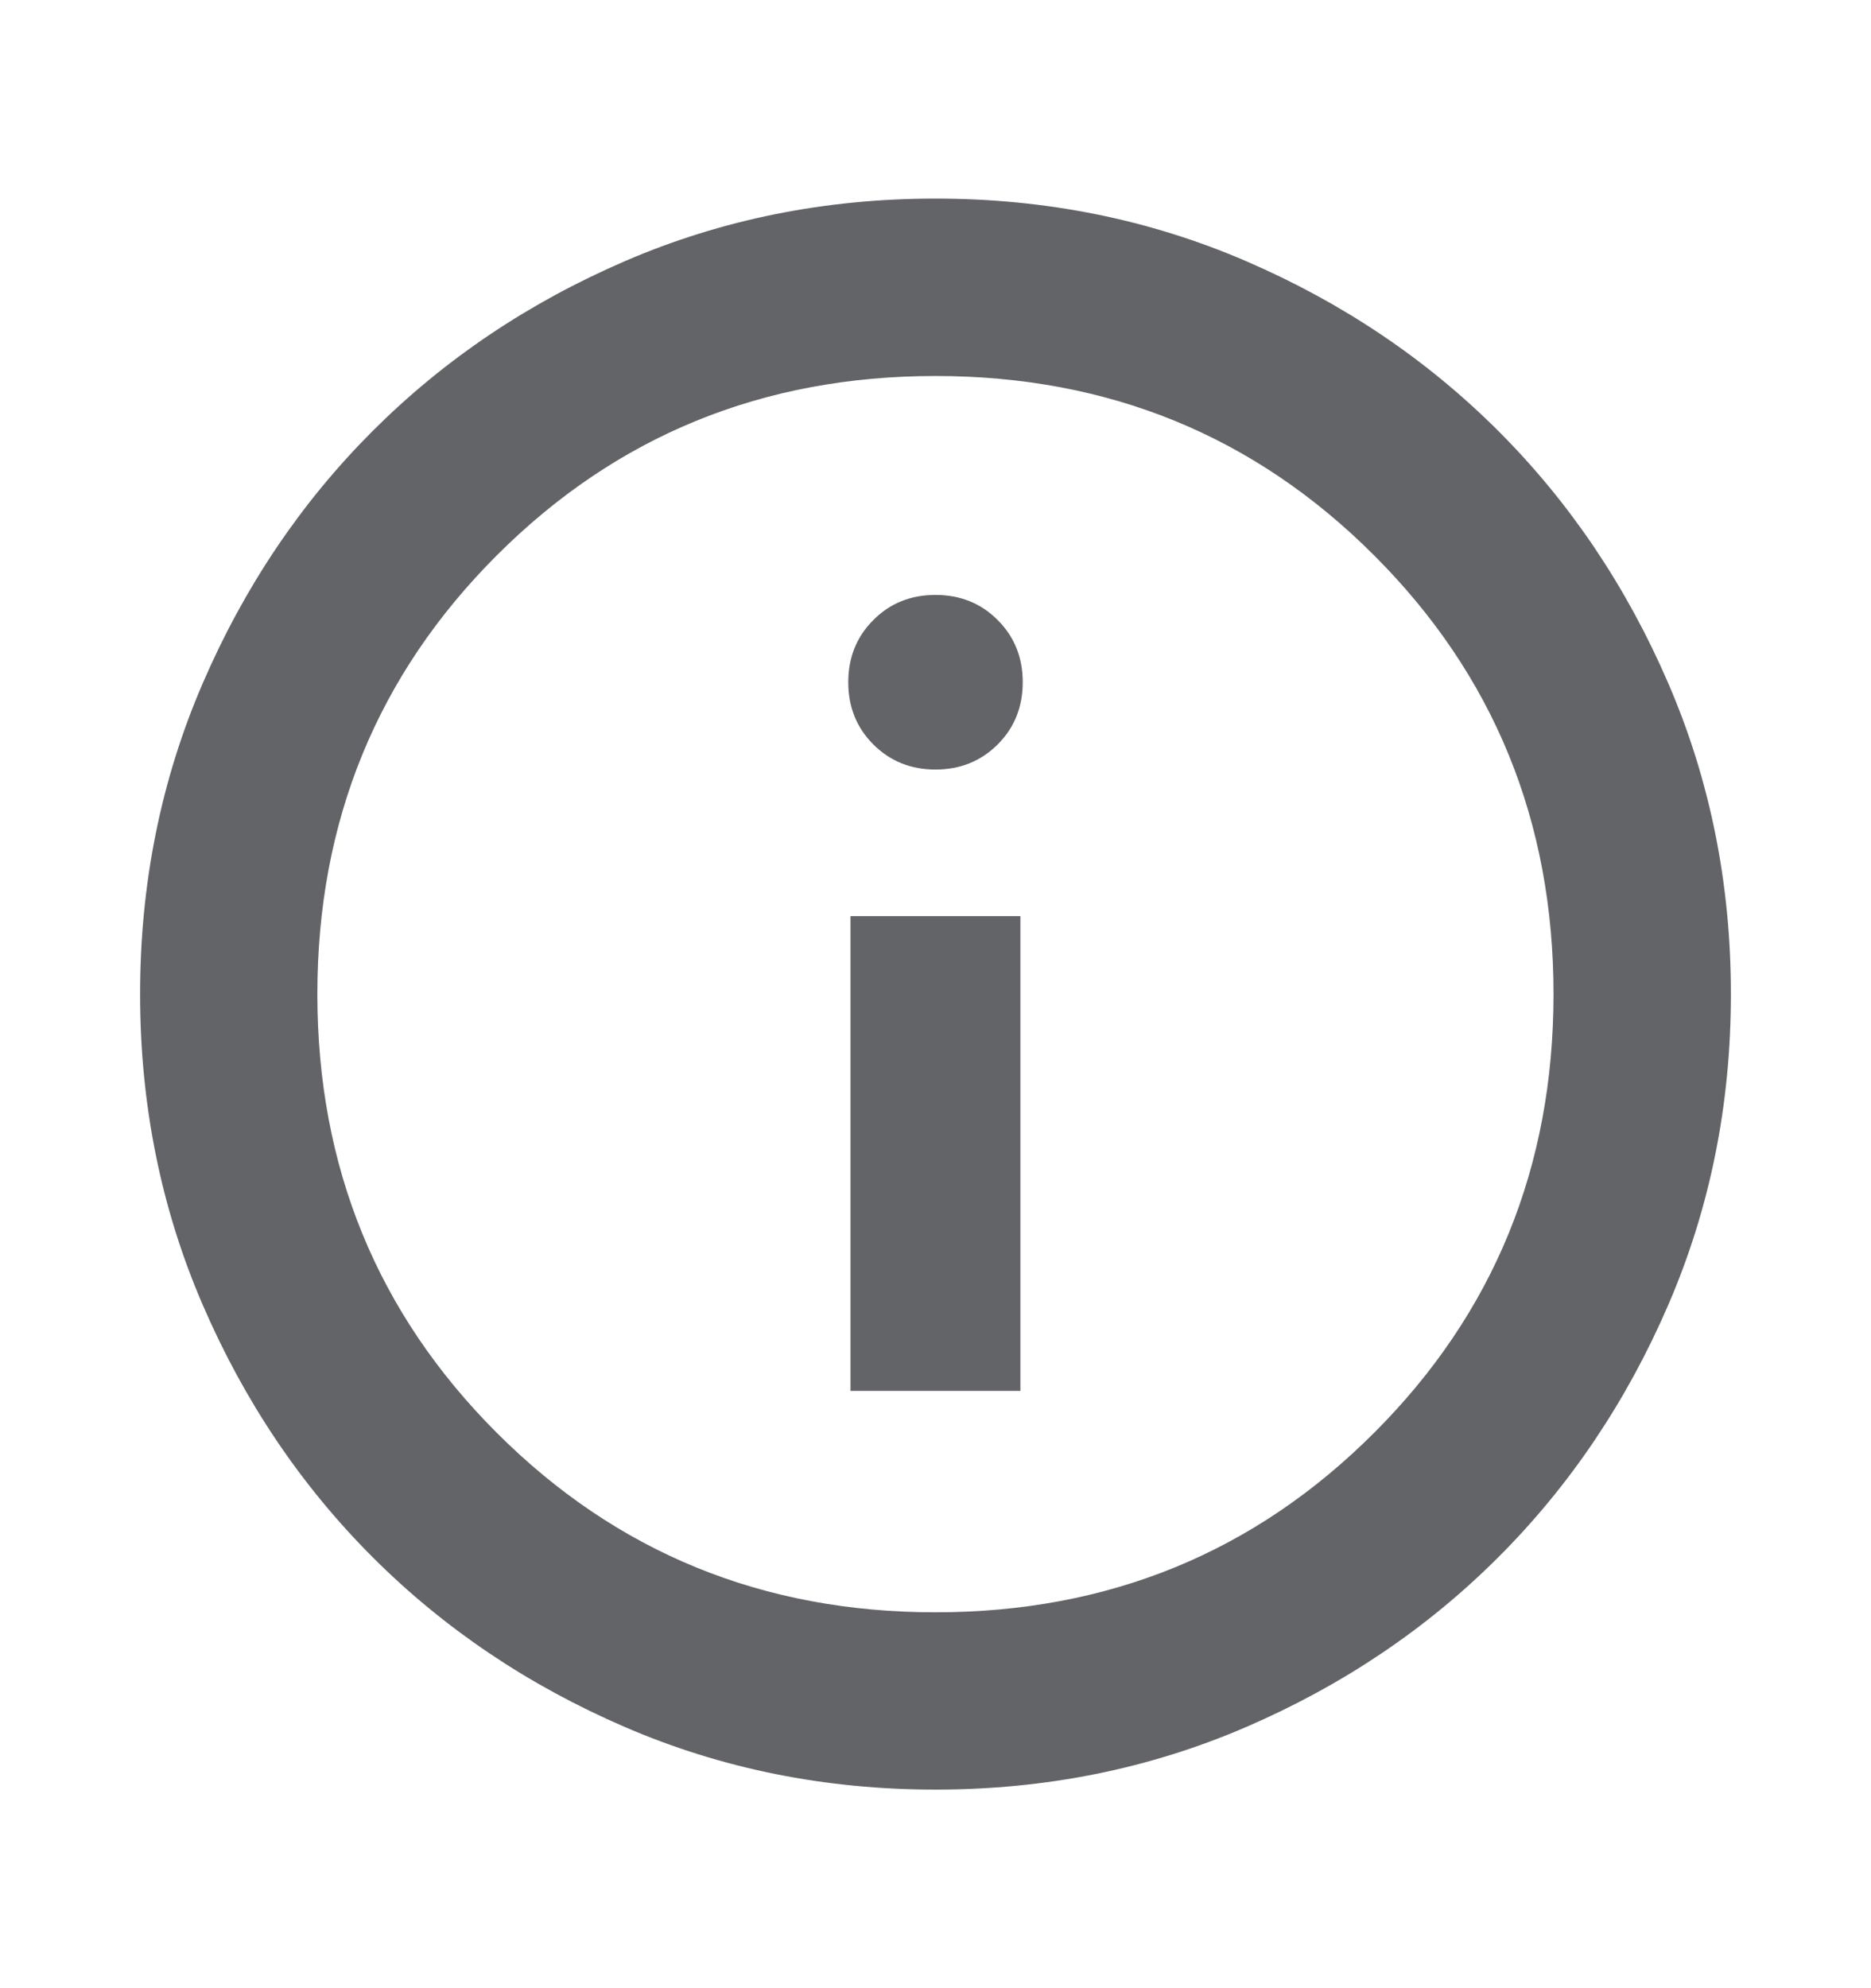 <svg width="16" height="17" viewBox="0 0 16 17" fill="none" xmlns="http://www.w3.org/2000/svg">
<mask id="mask0_395_586" style="mask-type:alpha" maskUnits="userSpaceOnUse" x="0" y="0" width="16" height="17">
<rect y="0.5" width="16" height="16" fill="#D9D9D9"/>
</mask>
<g mask="url(#mask0_395_586)">
<path d="M7.273 11.893H8.726V7.833H7.273V11.893ZM8 6.58C8.211 6.58 8.389 6.508 8.532 6.365C8.675 6.222 8.746 6.045 8.746 5.833C8.746 5.622 8.675 5.445 8.532 5.302C8.389 5.158 8.211 5.087 8 5.087C7.788 5.087 7.611 5.158 7.468 5.302C7.325 5.445 7.254 5.622 7.254 5.833C7.254 6.045 7.325 6.222 7.468 6.365C7.611 6.508 7.788 6.58 8 6.58ZM8 15.302C7.056 15.302 6.171 15.124 5.344 14.767C4.517 14.41 3.798 13.926 3.186 13.314C2.574 12.702 2.09 11.983 1.733 11.156C1.376 10.329 1.198 9.443 1.198 8.5C1.198 7.557 1.376 6.671 1.733 5.844C2.09 5.017 2.574 4.298 3.186 3.686C3.798 3.074 4.517 2.59 5.344 2.233C6.171 1.876 7.056 1.698 8 1.698C8.943 1.698 9.829 1.876 10.656 2.233C11.483 2.59 12.202 3.074 12.814 3.686C13.426 4.298 13.91 5.017 14.267 5.844C14.624 6.671 14.802 7.557 14.802 8.5C14.802 9.443 14.624 10.329 14.267 11.156C13.91 11.983 13.426 12.702 12.814 13.314C12.202 13.926 11.483 14.41 10.656 14.767C9.829 15.124 8.943 15.302 8 15.302ZM8 13.786C9.478 13.786 10.729 13.274 11.751 12.251C12.774 11.229 13.285 9.978 13.285 8.5C13.285 7.022 12.774 5.771 11.751 4.749C10.729 3.726 9.478 3.215 8 3.215C6.522 3.215 5.271 3.726 4.248 4.749C3.226 5.771 2.714 7.022 2.714 8.5C2.714 9.978 3.226 11.229 4.248 12.251C5.271 13.274 6.522 13.786 8 13.786Z" fill="#636467"/>
</g>
</svg>
